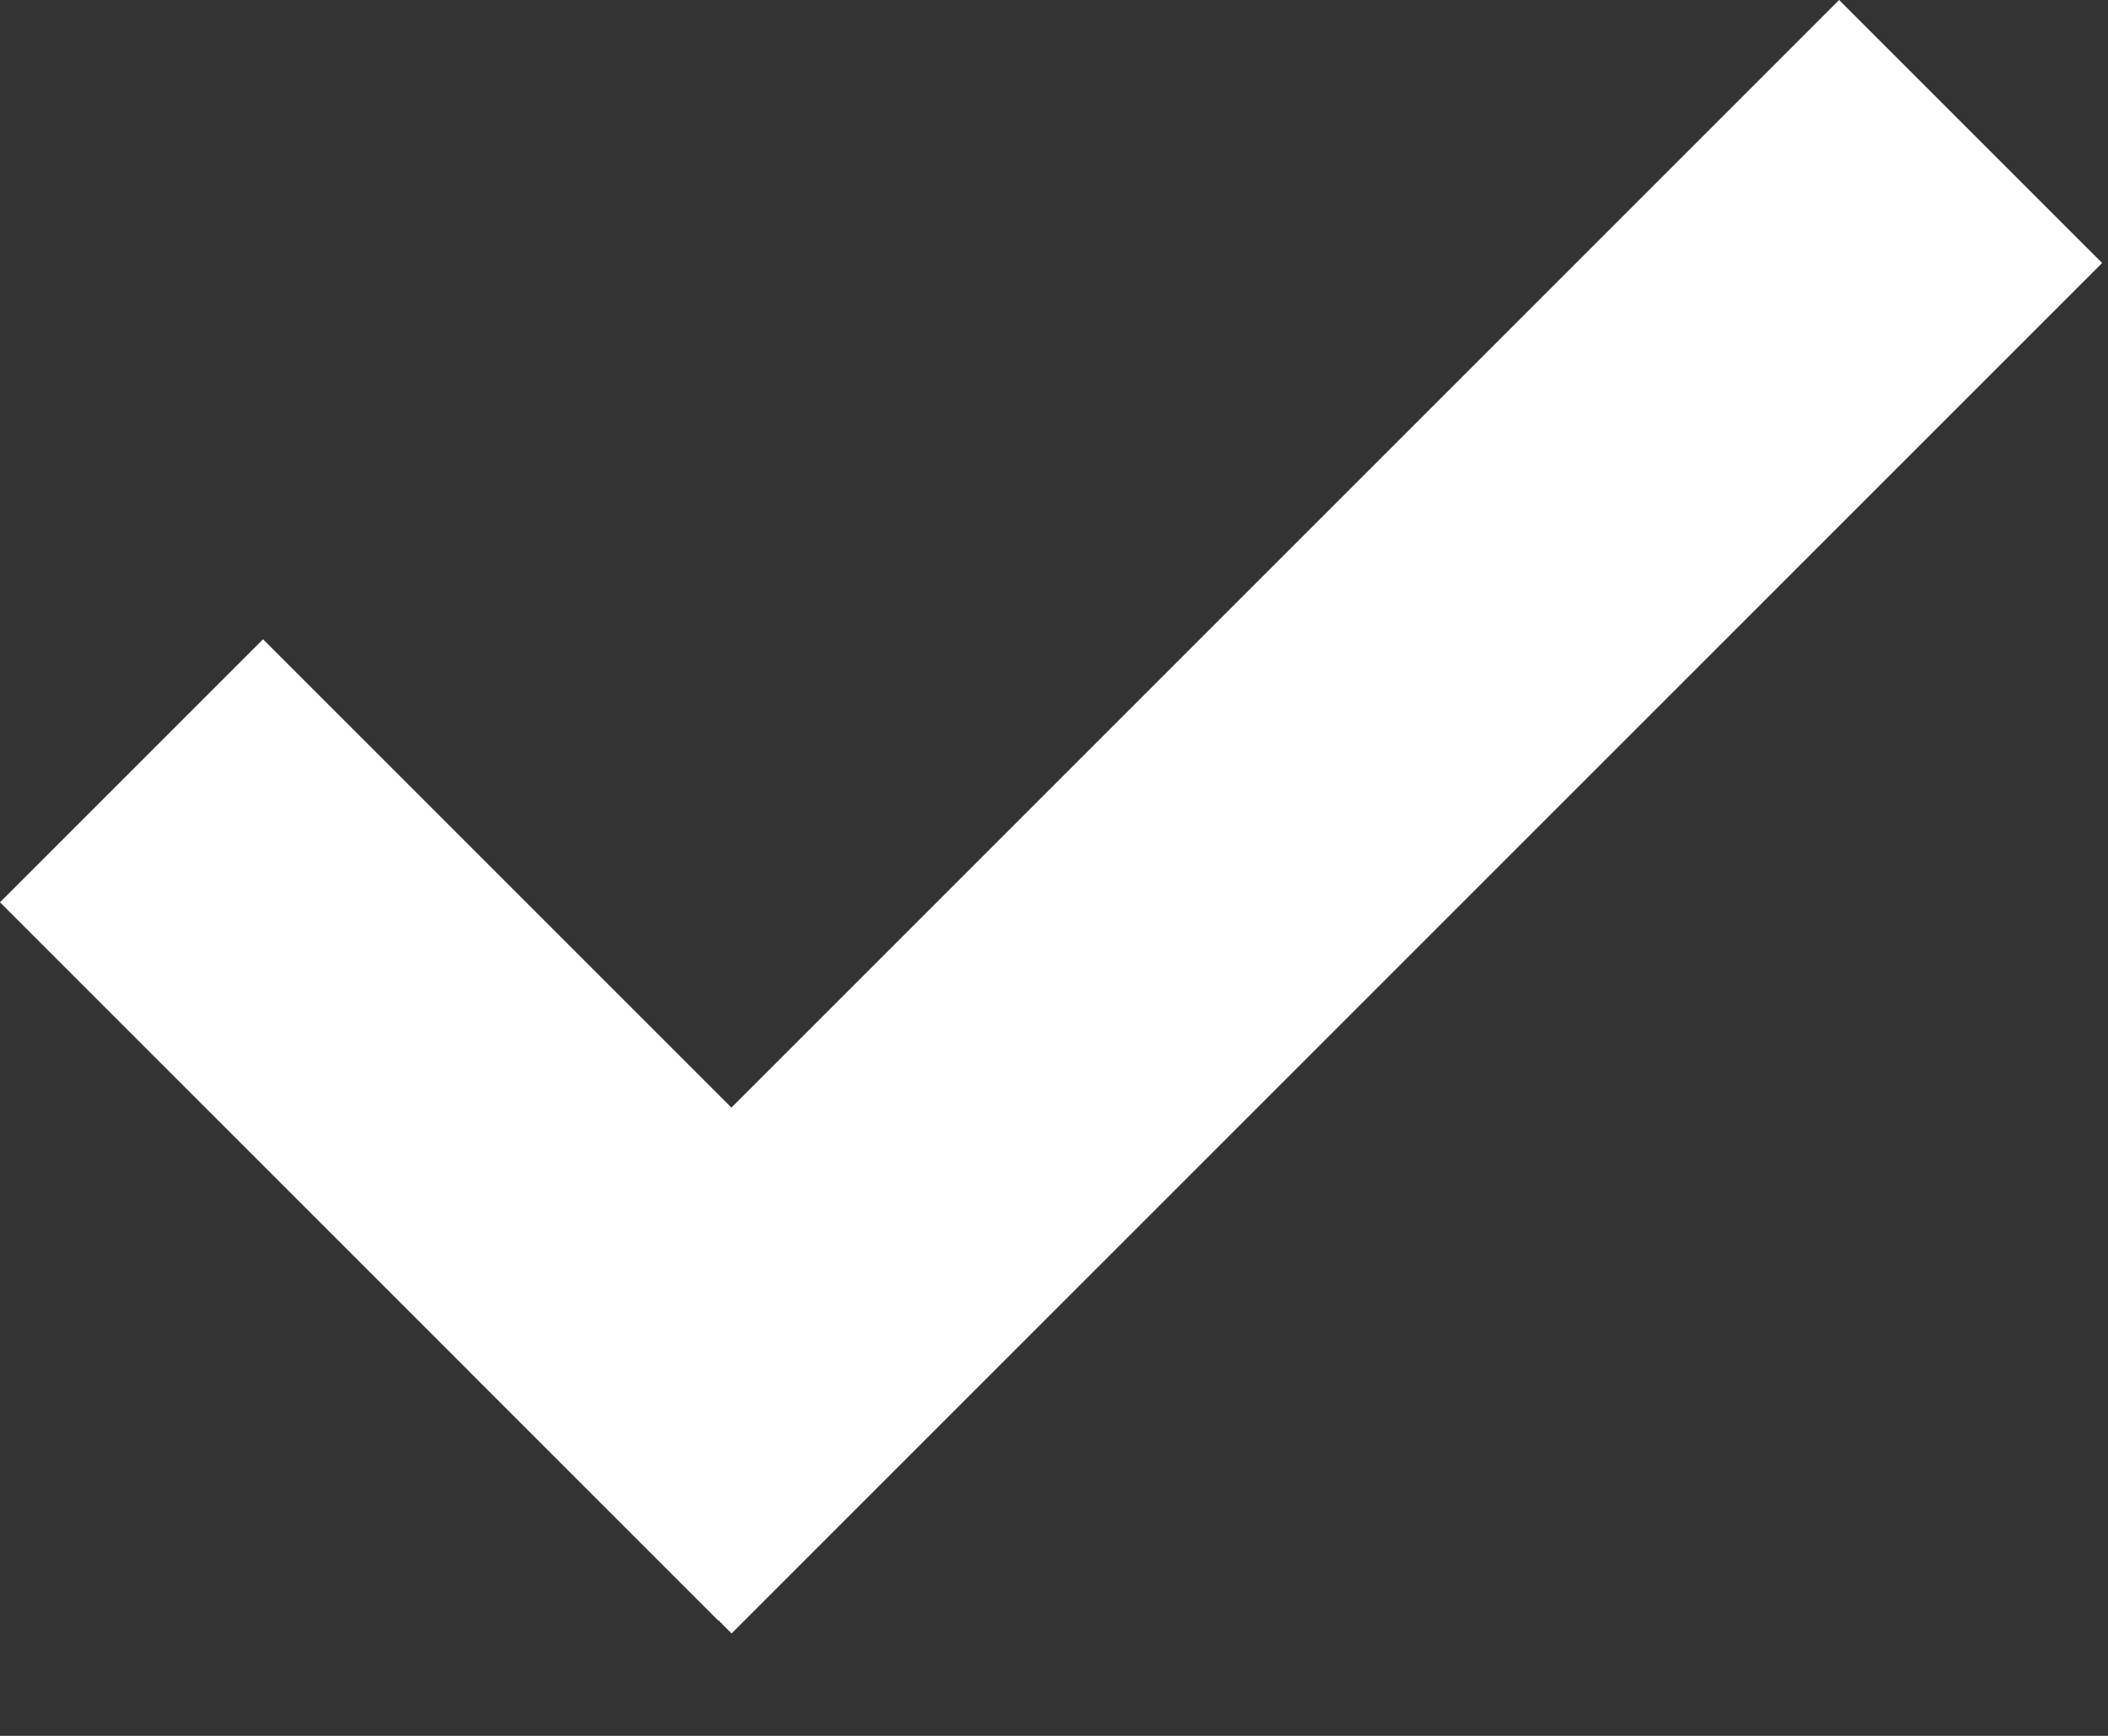 <svg width="17" height="14" viewBox="0 0 17 14" fill="none" xmlns="http://www.w3.org/2000/svg">
<rect x="0" y="0" width="17" height="14" fill="#333333" stroke="none"/>
<rect y="7.277" width="3" height="8.193" transform="rotate(-45 0 7.277)" fill="white"/>
<rect x="5.9" y="13.174" width="3" height="15.631" transform="rotate(-135 5.9 13.174)" fill="white"/>
</svg>
